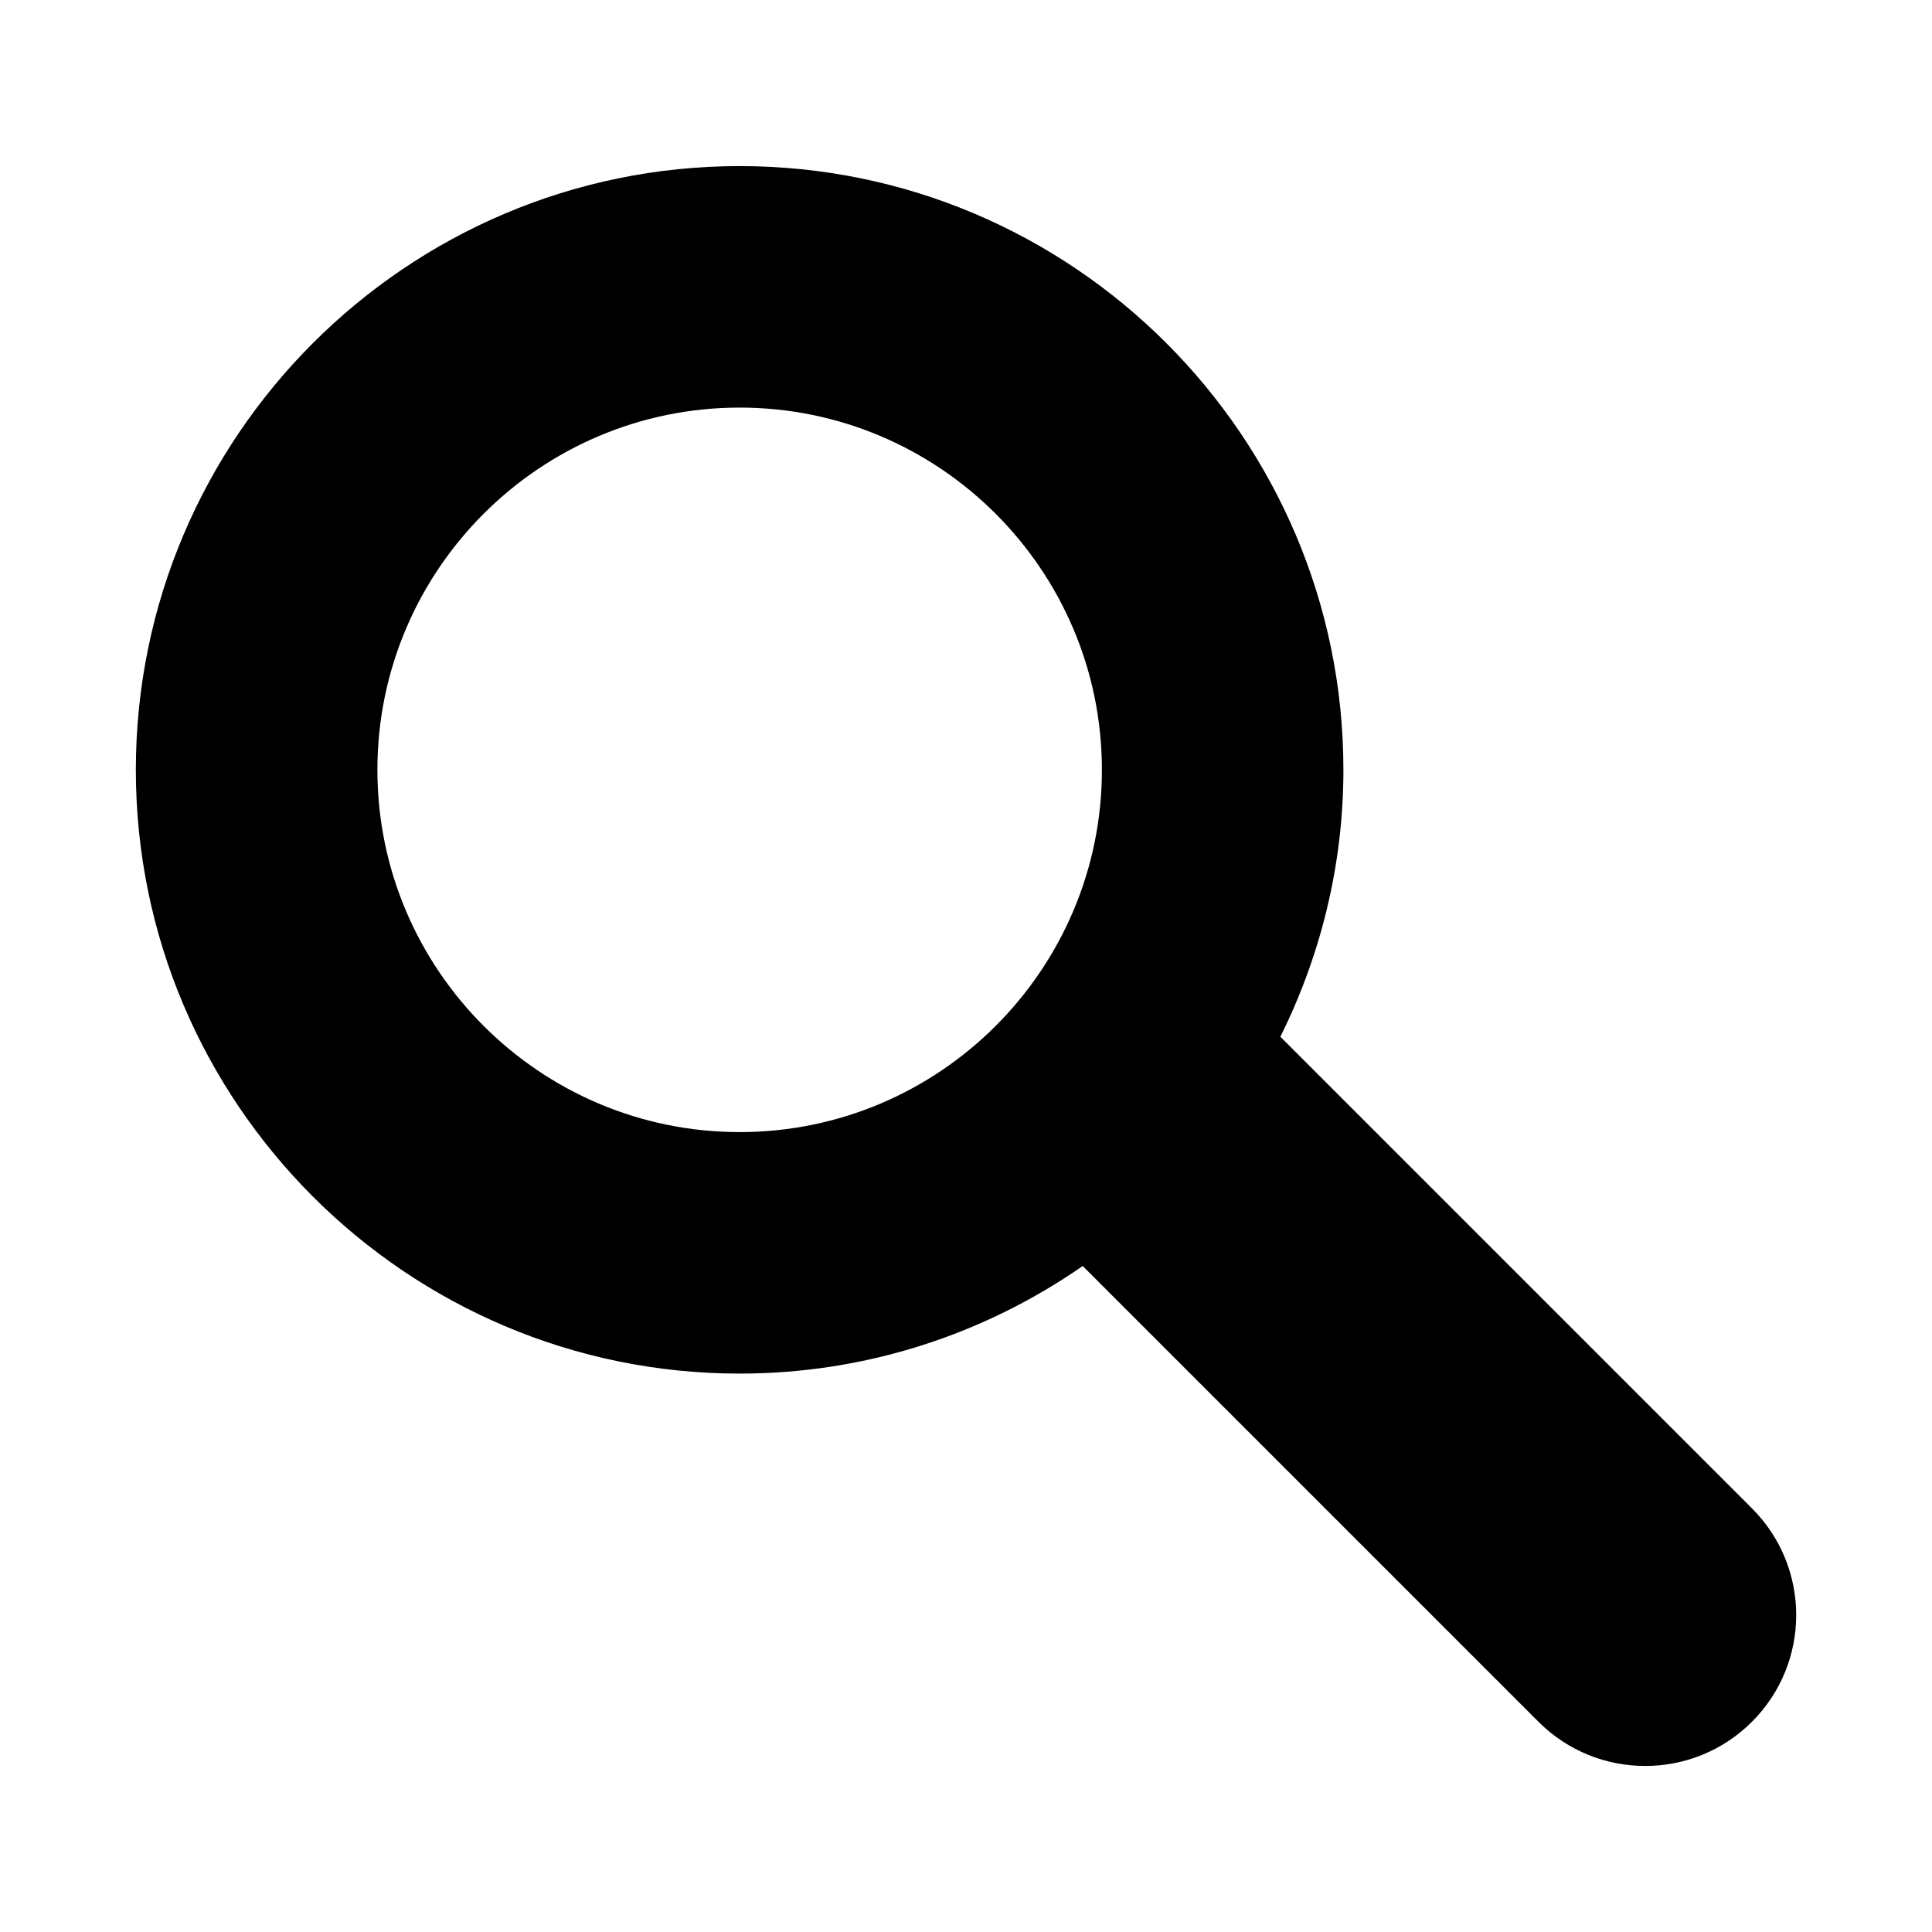 <svg xmlns="http://www.w3.org/2000/svg" xmlns:xlink="http://www.w3.org/1999/xlink" width="32" height="32" version="1.1" viewBox="0 0 32 32"><path fill="#000" d="M2.25 12.751c0 5.514 4.486 10 10 10 2.111 0 4.068-0.661 5.683-1.782l7.549 7.549c0.488 0.488 1.128 0.732 1.768 0.732s1.28-0.244 1.768-0.732c0.977-0.976 0.977-2.558 0-3.535l-7.811-7.811c0.662-1.335 1.044-2.833 1.044-4.421 0-5.514-4.486-10-10-10s-10 4.485-10.001 10zM6.251 12.751c0-3.309 2.691-6 6-6s6 2.691 6 6-2.691 6-6 6-6-2.691-6-6z"/></svg>